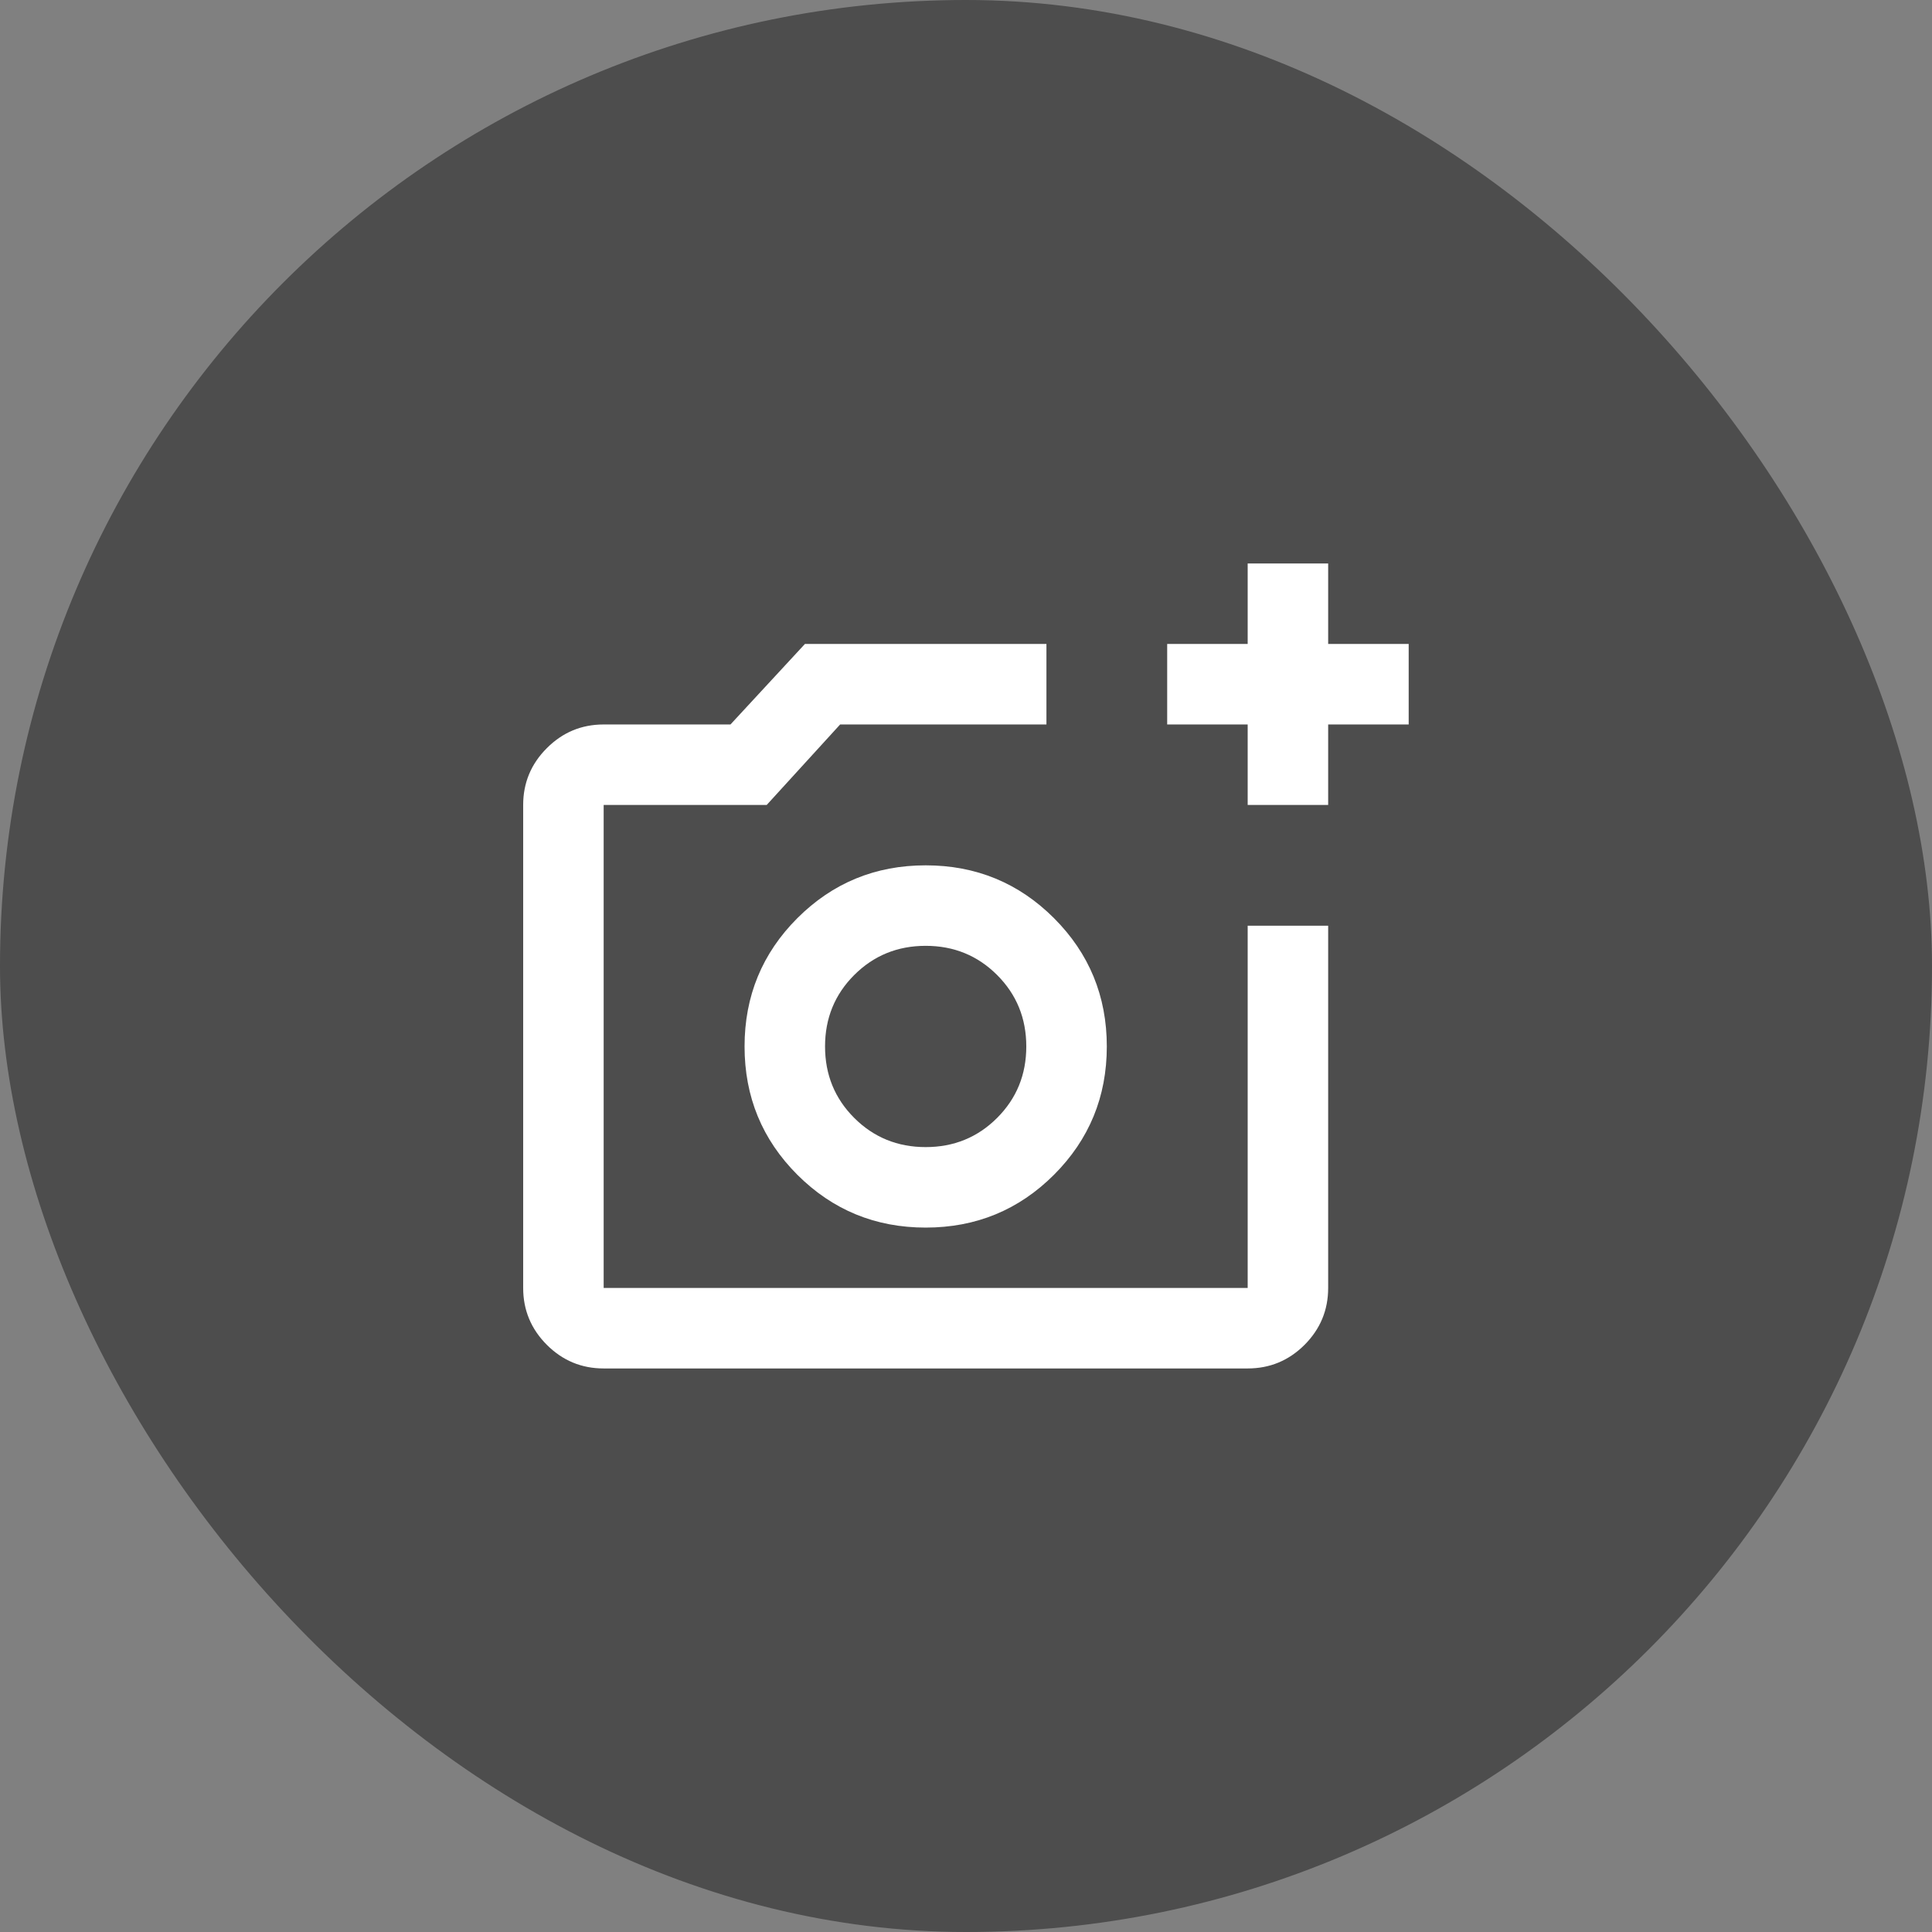 <svg width="68" height="68" viewBox="0 0 68 68" fill="none" xmlns="http://www.w3.org/2000/svg">
<rect x="0" y="0" width="68" height="68" fill="#808080" stroke="none"/>
<rect width="68" height="68" rx="34" fill="black" fill-opacity="0.4"/>
<path d="M43.914 28.332V25.499H41.081V22.665H43.914V19.832H46.747V22.665H49.581V25.499H46.747V28.332H43.914ZM21.247 48.165C20.468 48.165 19.802 47.888 19.247 47.334C18.692 46.778 18.414 46.111 18.414 45.332V28.332C18.414 27.553 18.692 26.886 19.247 26.332C19.802 25.776 20.468 25.499 21.247 25.499H25.71L28.331 22.665H36.831V25.499H29.57L26.985 28.332H21.247V45.332H43.914V32.582H46.747V45.332C46.747 46.111 46.47 46.778 45.916 47.334C45.361 47.888 44.693 48.165 43.914 48.165H21.247ZM32.581 43.207C34.352 43.207 35.857 42.587 37.097 41.348C38.336 40.108 38.956 38.603 38.956 36.832C38.956 35.061 38.336 33.556 37.097 32.316C35.857 31.077 34.352 30.457 32.581 30.457C30.81 30.457 29.305 31.077 28.064 32.316C26.825 33.556 26.206 35.061 26.206 36.832C26.206 38.603 26.825 40.108 28.064 41.348C29.305 42.587 30.81 43.207 32.581 43.207ZM32.581 40.374C31.589 40.374 30.751 40.031 30.066 39.347C29.381 38.662 29.039 37.824 29.039 36.832C29.039 35.84 29.381 35.002 30.066 34.317C30.751 33.633 31.589 33.29 32.581 33.29C33.572 33.29 34.411 33.633 35.095 34.317C35.78 35.002 36.122 35.84 36.122 36.832C36.122 37.824 35.78 38.662 35.095 39.347C34.411 40.031 33.572 40.374 32.581 40.374Z" fill="white"/>
</svg>
